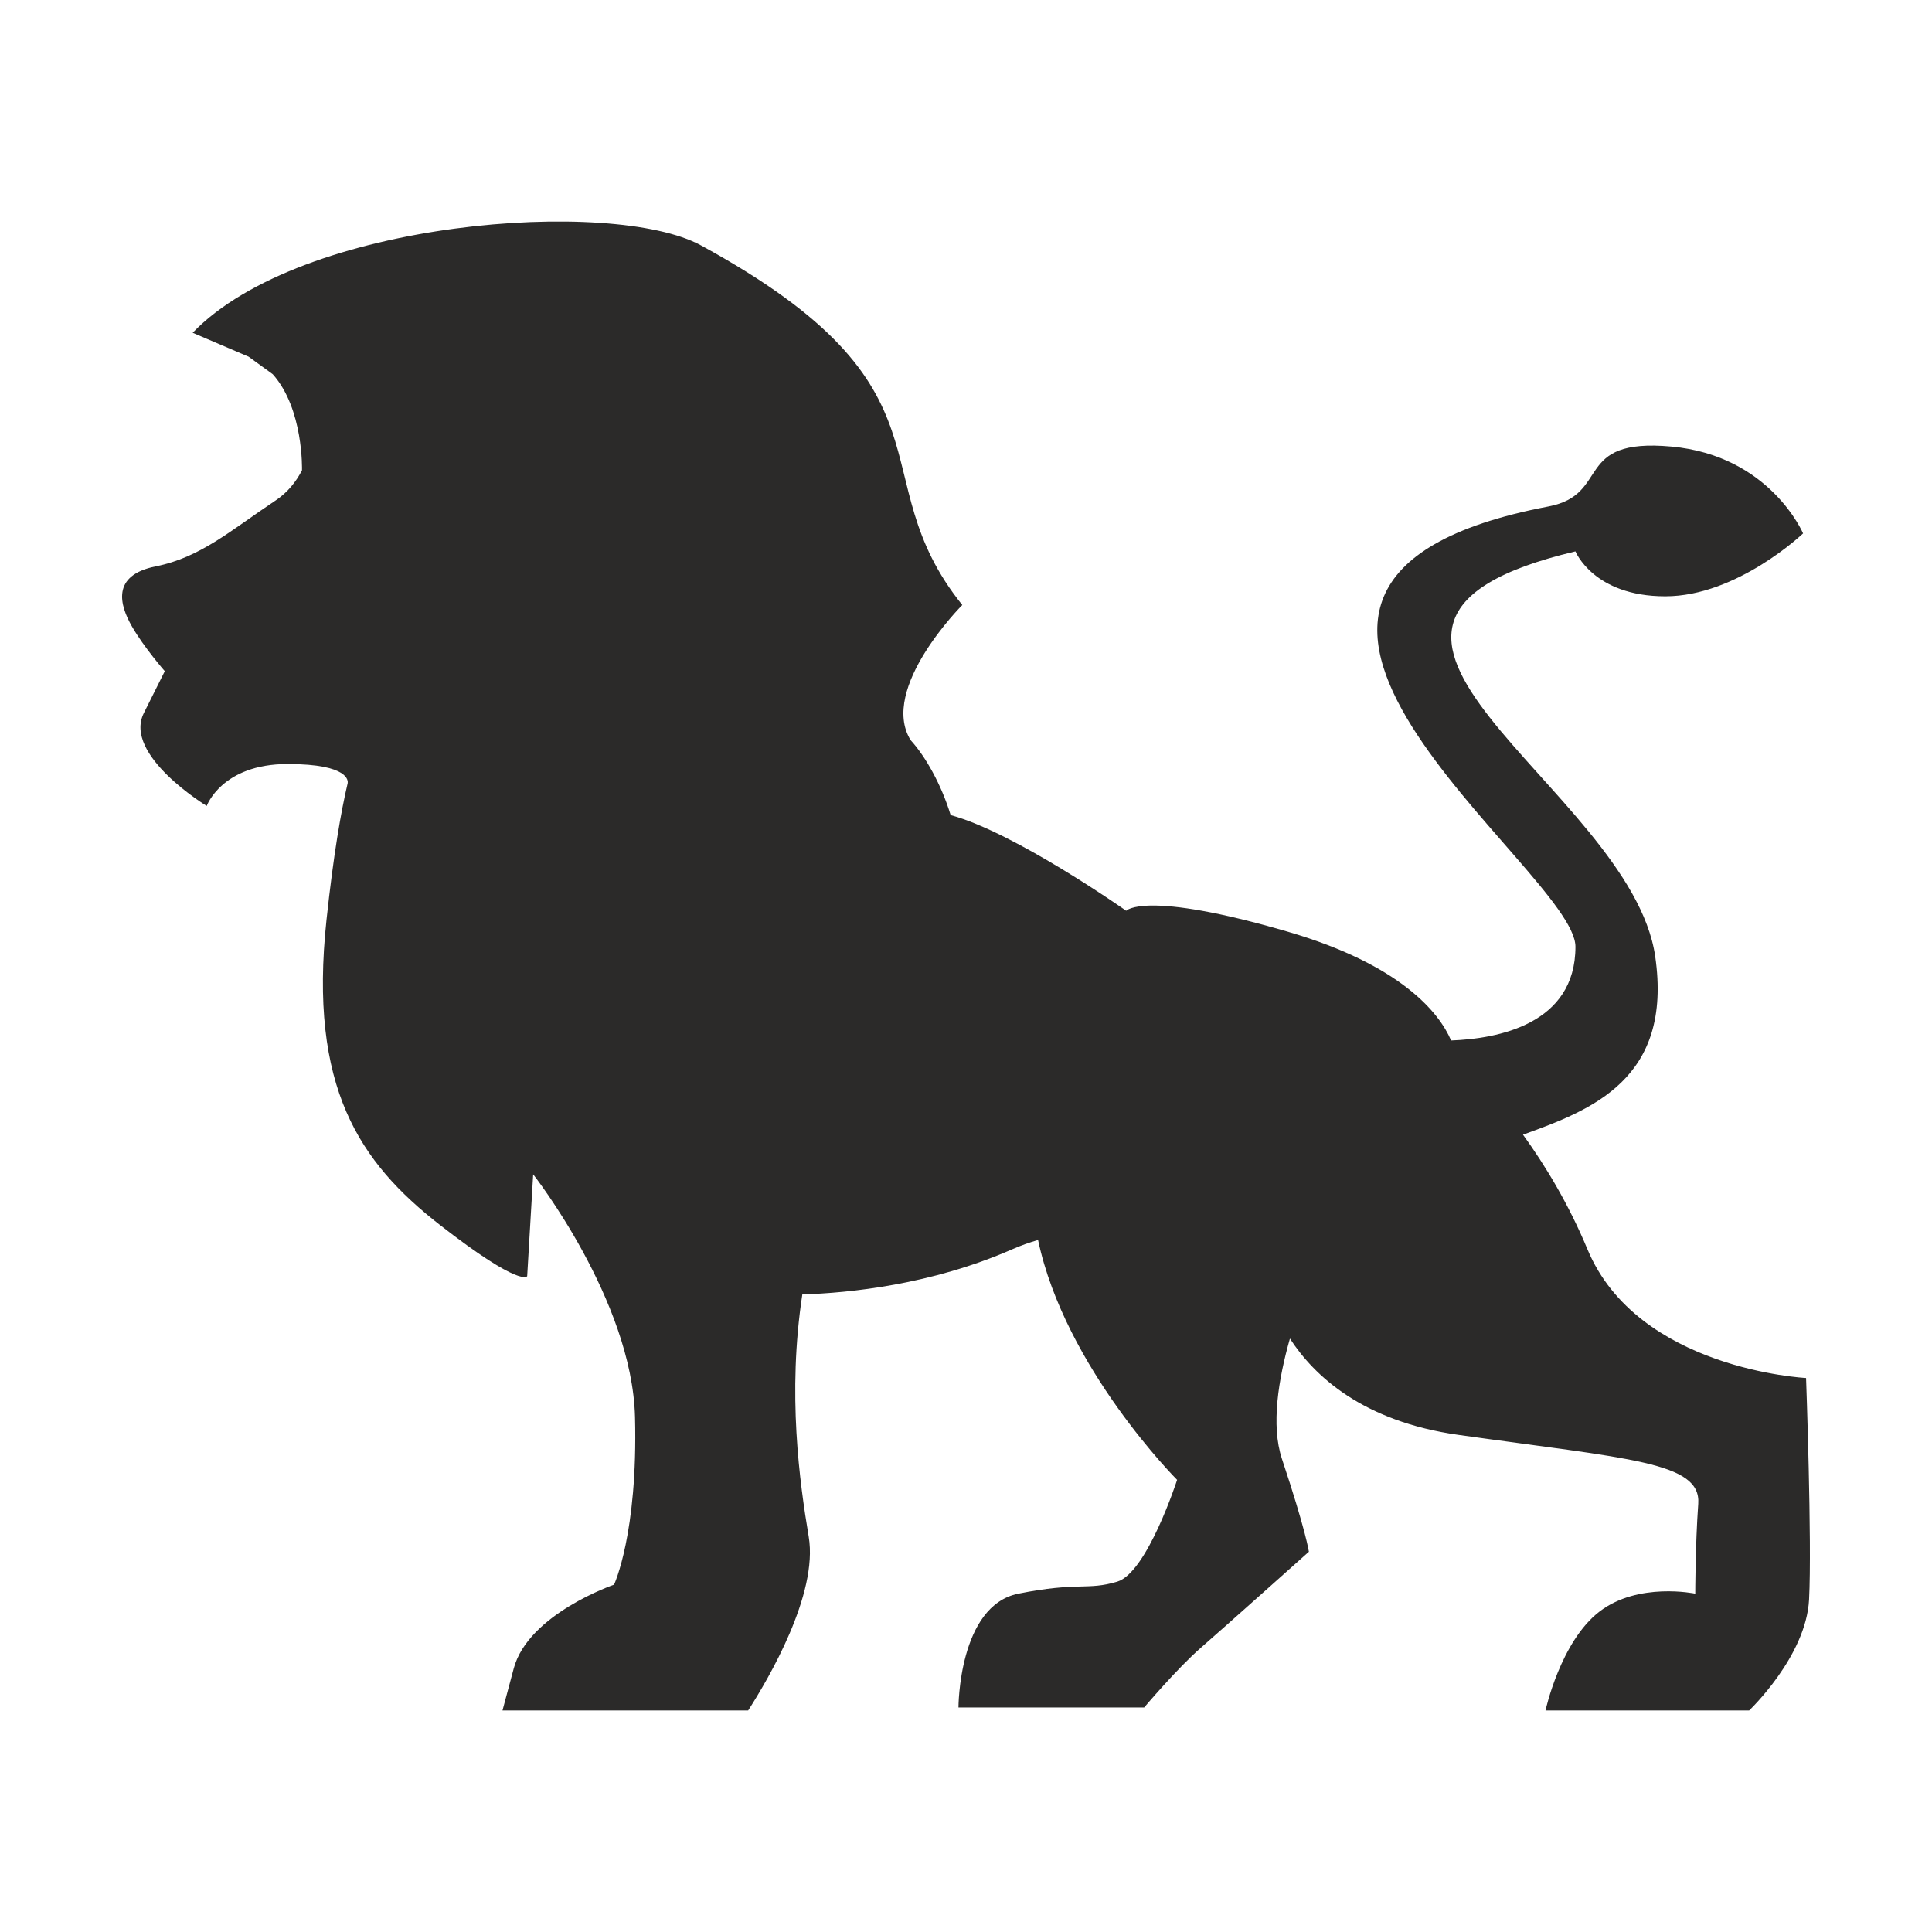 <?xml version="1.0" ?><!DOCTYPE svg  PUBLIC '-//W3C//DTD SVG 1.1//EN'  'http://www.w3.org/Graphics/SVG/1.1/DTD/svg11.dtd'><svg height="512px" style="shape-rendering:geometricPrecision; text-rendering:geometricPrecision; image-rendering:optimizeQuality; fill-rule:evenodd; clip-rule:evenodd" version="1.1" viewBox="0 0 512000 512000" width="512px" xml:space="preserve" xmlns="http://www.w3.org/2000/svg" xmlns:xlink="http://www.w3.org/1999/xlink"><defs><style type="text/css">
   <![CDATA[
    .fil0 {fill:#2B2A29}
   ]]>
  </style></defs><g id="Layer_x0020_1"><path class="fil0" d="M384553 275733c12371,-452 32958,-4293 32958,-24839 0,-20372 -113242,-96470 -7142,-116678 16667,-3175 6350,-18255 32541,-15874 26193,2380 34925,23017 34925,23017 0,0 -17463,16669 -36512,16669 -19050,0 -23812,-11907 -23812,-11907 -82135,19426 14589,62255 21136,107334 4729,32557 -16950,40714 -35035,47245 5803,8035 12039,18259 17074,30359 13284,31919 57942,34129 57942,34129 0,0 1589,43654 794,58734 -794,15083 -15874,29368 -15874,29368l-53973 0c0,0 3970,-18255 14287,-26191 10318,-7938 25399,-4763 25399,-4763 0,0 0,-12699 794,-23812 795,-11112 -18254,-11906 -63497,-18255 -25399,-3566 -38288,-15635 -44711,-25537 -3031,10643 -5082,22995 -2118,31886 6350,19049 7143,24605 7143,24605 0,0 -22213,19864 -28576,25401 -6359,5535 -15079,15874 -15079,15874l-49212 0c0,0 1,-26987 15876,-30162 15874,-3175 18255,-794 26191,-3175 7938,-2381 15874,-26987 15874,-26987 0,0 -29668,-29675 -36849,-63558 -2270,647 -4544,1449 -6804,2443 -21484,9431 -43314,11598 -55668,11981 -4009,26360 -704,49821 1695,64216 2541,15236 -10662,37665 -16048,46035l-65107 0 2982 -11132c3869,-14441 26581,-22204 26581,-22204 0,0 6350,-13493 5556,-44447 -793,-30957 -26986,-64292 -26986,-64292l-1589 26986c0,0 -1586,3175 -23019,-13492 -21430,-16669 -34923,-36513 -30161,-80960 1871,-17464 3865,-28799 5595,-36128l0 0 4 -15 5 -18c96,-438 722,-5113 -15921,-5113 -17461,0 -21430,11111 -21430,11111 0,0 -22224,-13493 -16669,-24605 5556,-11111 5556,-11111 5556,-11111 0,0 -5556,-6350 -8731,-11908 -3175,-5555 -5556,-13493 6350,-15874 11906,-2381 19844,-9524 31749,-17460 3219,-2147 5451,-4991 6995,-7996 4,-174 431,-16290 -7741,-25452l-6398 -4651c-14834,-6340 -14834,-6340 -14834,-6340 28845,-29946 111328,-35921 134732,-23147 70203,38316 41510,60846 69228,95288 0,0 -22088,22087 -13714,35796 3913,4267 8140,11721 10621,19865l5 14 2 5c17108,4636 46521,25358 46521,25358 0,0 4762,-5557 42860,5556 29962,8739 40146,21523 43240,28807z"/></g></svg>